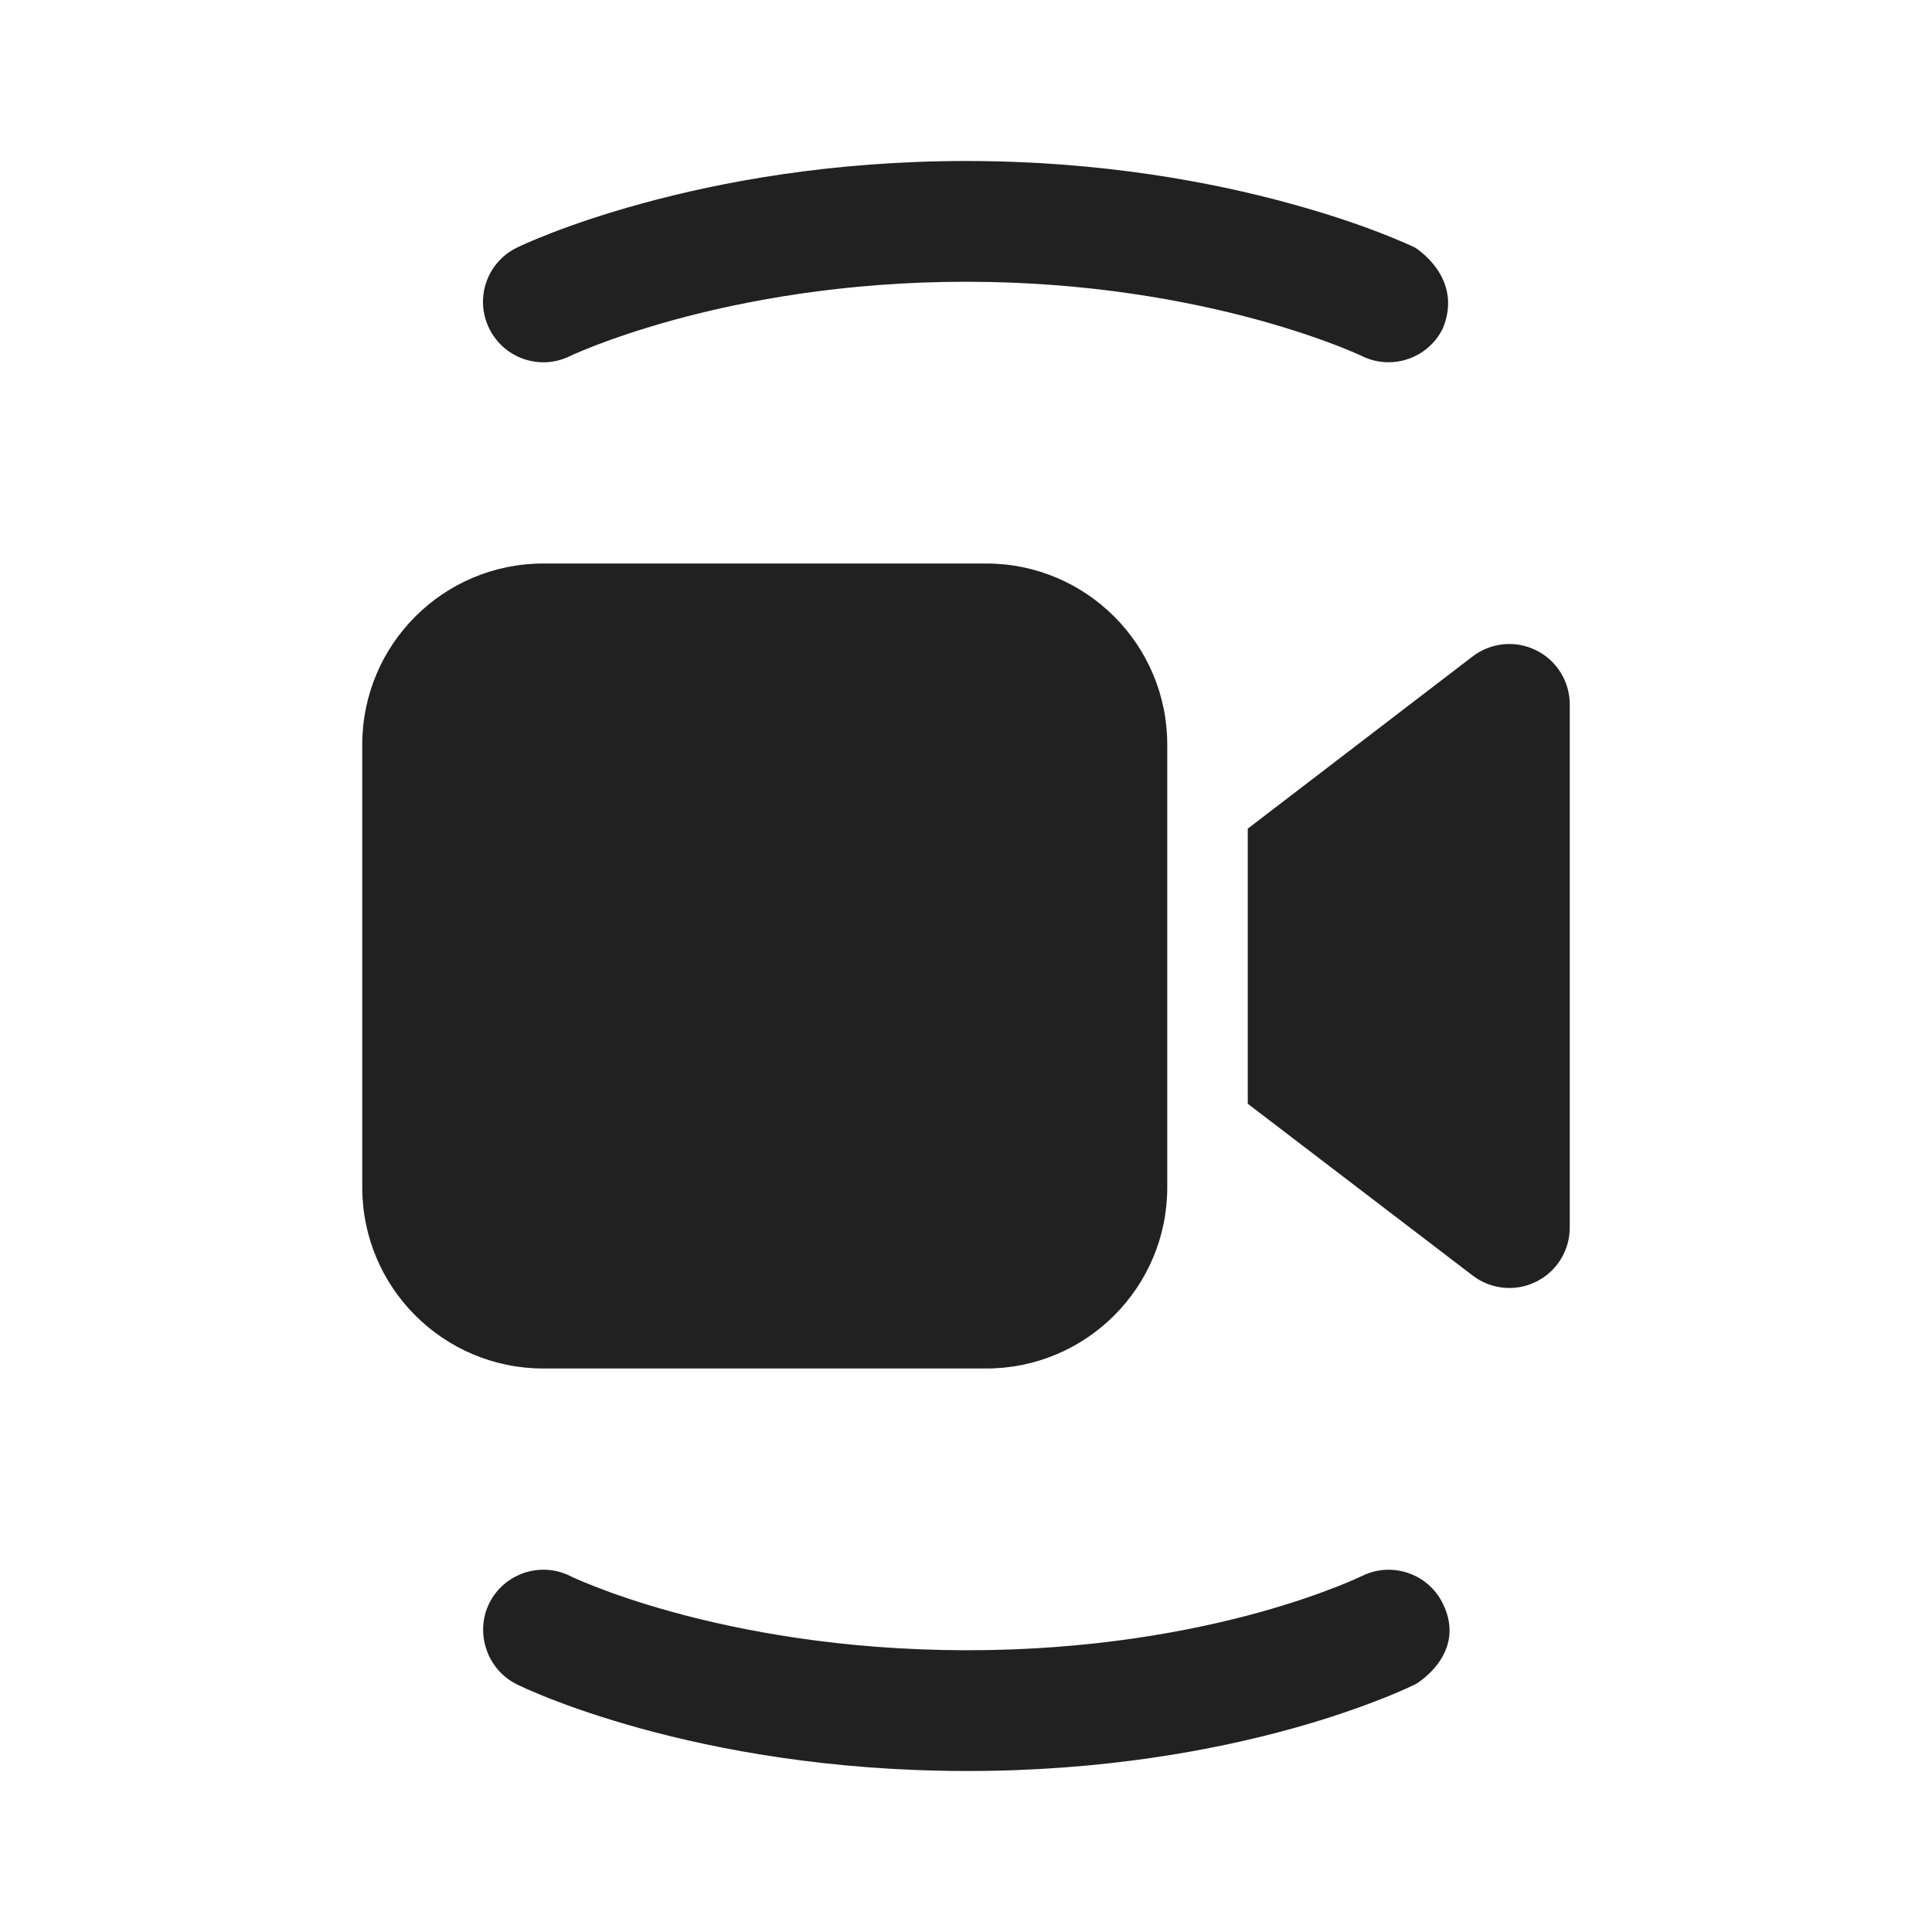 <svg width="24" height="24" viewBox="0 0 24 24" fill="none" xmlns="http://www.w3.org/2000/svg">
<path d="M7.978 2.527C8.944 2.262 10.324 2 12 2C13.676 2 15.055 2.262 16.021 2.527C16.505 2.659 16.886 2.792 17.149 2.894C17.282 2.945 17.384 2.989 17.456 3.02C17.492 3.036 17.521 3.049 17.541 3.058L17.566 3.07L17.573 3.073L17.576 3.075L17.577 3.075C17.577 3.075 18.185 3.444 17.924 4.078C17.743 4.45 17.295 4.605 16.922 4.425L16.911 4.419C16.9 4.414 16.881 4.406 16.854 4.394C16.802 4.371 16.719 4.336 16.609 4.293C16.387 4.208 16.055 4.091 15.625 3.973C14.765 3.738 13.52 3.5 12 3.5C10.48 3.5 9.235 3.738 8.375 3.973C7.945 4.091 7.612 4.208 7.391 4.293C7.281 4.336 7.198 4.371 7.145 4.394C7.119 4.406 7.1 4.414 7.089 4.419L7.078 4.425C6.705 4.606 6.257 4.451 6.076 4.078C5.894 3.706 6.049 3.257 6.422 3.076L6.424 3.075L6.426 3.073L6.434 3.07L6.459 3.058C6.479 3.049 6.507 3.036 6.543 3.02C6.615 2.989 6.718 2.945 6.85 2.894C7.114 2.792 7.495 2.659 7.978 2.527Z" fill="#212121"/>
<path d="M14.5 9.25C14.5 8.007 13.493 7 12.25 7H6.75C5.507 7 4.5 8.007 4.5 9.25V14.75C4.5 15.993 5.507 17 6.75 17H12.25C13.493 17 14.5 15.993 14.5 14.75V9.25Z" fill="#212121"/>
<path d="M15.5 10.294V13.711L18.295 15.846C18.521 16.019 18.827 16.049 19.082 15.922C19.338 15.796 19.5 15.535 19.5 15.25V8.75C19.5 8.465 19.338 8.204 19.082 8.078C18.826 7.951 18.521 7.981 18.294 8.154L15.5 10.294Z" fill="#212121"/>
<path d="M6.421 20.924L6.418 20.922C6.051 20.741 5.896 20.283 6.078 19.916C6.263 19.545 6.713 19.394 7.084 19.578L7.093 19.583C7.104 19.588 7.122 19.596 7.148 19.608C7.199 19.631 7.279 19.665 7.387 19.707C7.603 19.792 7.929 19.908 8.355 20.025C9.207 20.259 10.452 20.498 12.001 20.5C13.548 20.502 14.793 20.264 15.644 20.029C16.069 19.911 16.395 19.794 16.611 19.709C16.719 19.667 16.799 19.632 16.85 19.609C16.875 19.598 16.893 19.589 16.904 19.584L16.914 19.58C17.284 19.394 17.734 19.543 17.92 19.913C18.237 20.544 17.586 20.921 17.586 20.921L17.584 20.921L17.582 20.923L17.549 20.938C17.529 20.948 17.501 20.961 17.465 20.977C17.394 21.009 17.293 21.053 17.162 21.104C16.901 21.207 16.524 21.342 16.044 21.475C15.082 21.741 13.701 22.002 11.999 22C10.297 21.998 8.918 21.736 7.957 21.471C7.477 21.339 7.1 21.206 6.84 21.104C6.709 21.053 6.608 21.009 6.537 20.978C6.501 20.962 6.473 20.949 6.453 20.939L6.428 20.928L6.421 20.924Z" fill="#212121"/>
</svg>
